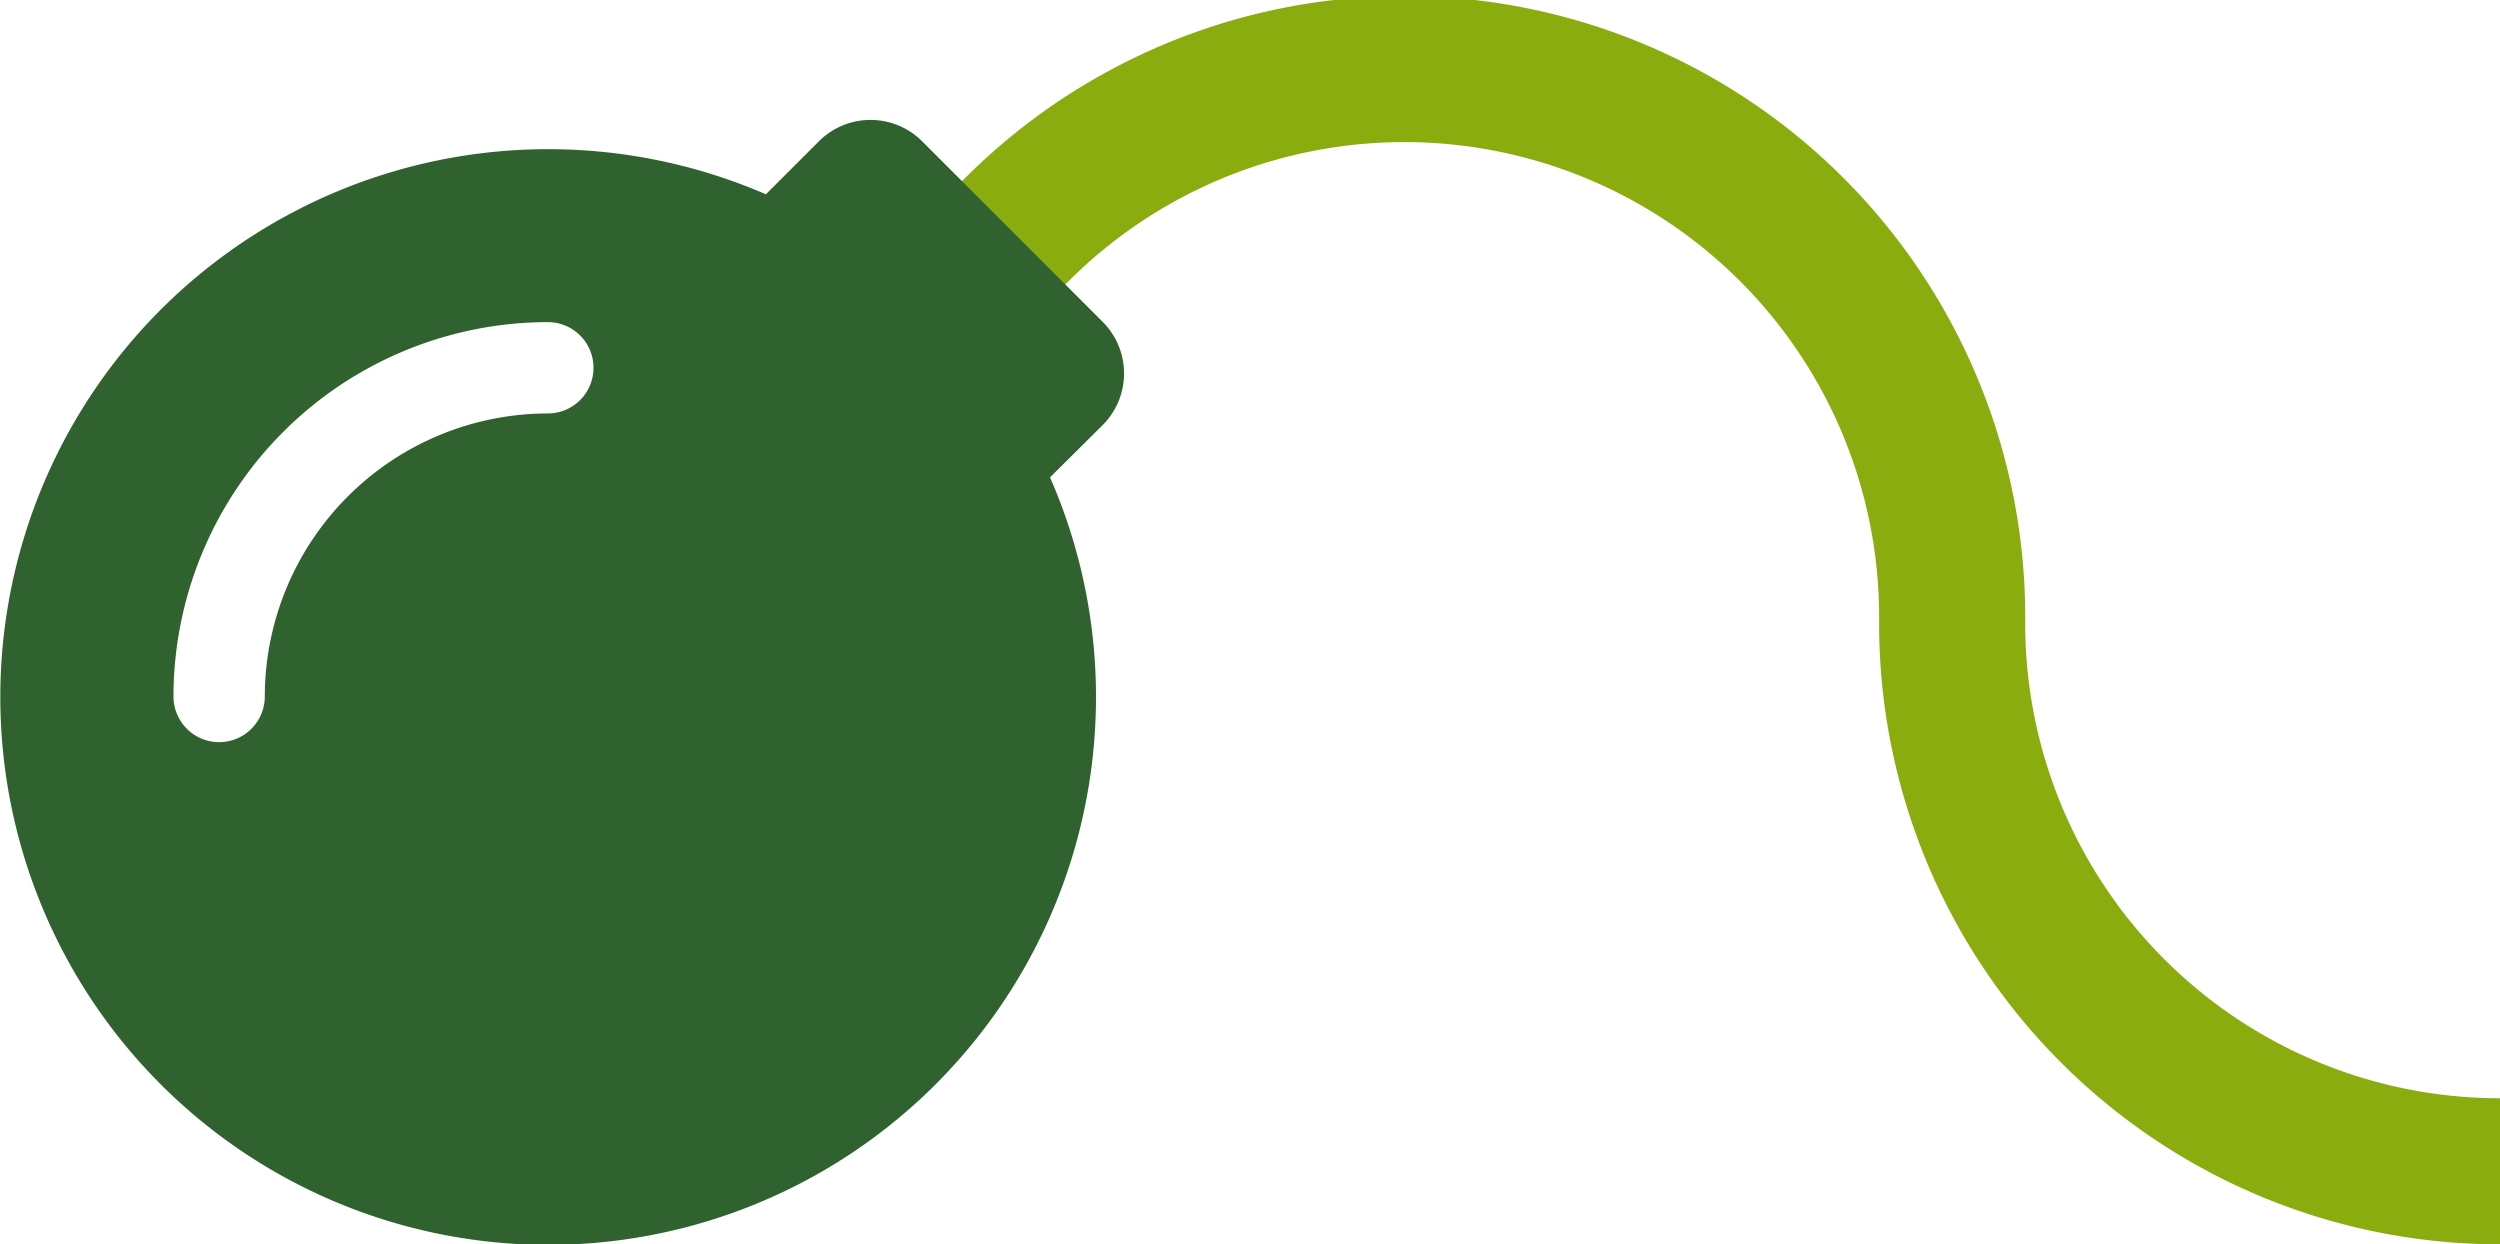 <svg id="Layer_1" data-name="Layer 1" xmlns="http://www.w3.org/2000/svg" width="68.45" height="34.07" viewBox="0 0 68.45 34.07"><defs><style>.cls-1{fill:none;stroke:#8aac0f;stroke-miterlimit:10;stroke-width:4px;}.cls-2{fill:#30622f;}</style></defs><path class="cls-1" d="M87.57,48a15,15,0,0,1-15-15A15,15,0,0,0,46.84,22.34" transform="translate(-19.12 -15.93)"/><path class="cls-2" d="M49.32,24.75l-1.06-1.06-2.83-2.83L44.37,19.8a2,2,0,0,0-2.83,0l-1.45,1.45A15,15,0,1,0,47.87,29l1.45-1.44A2,2,0,0,0,49.32,24.75Zm-15.2,2.5A7.76,7.76,0,0,0,26.37,35a1.25,1.25,0,0,1-2.5,0A10.26,10.26,0,0,1,34.12,24.75a1.25,1.25,0,0,1,0,2.5Z" transform="translate(-19.12 -15.93)"/></svg>